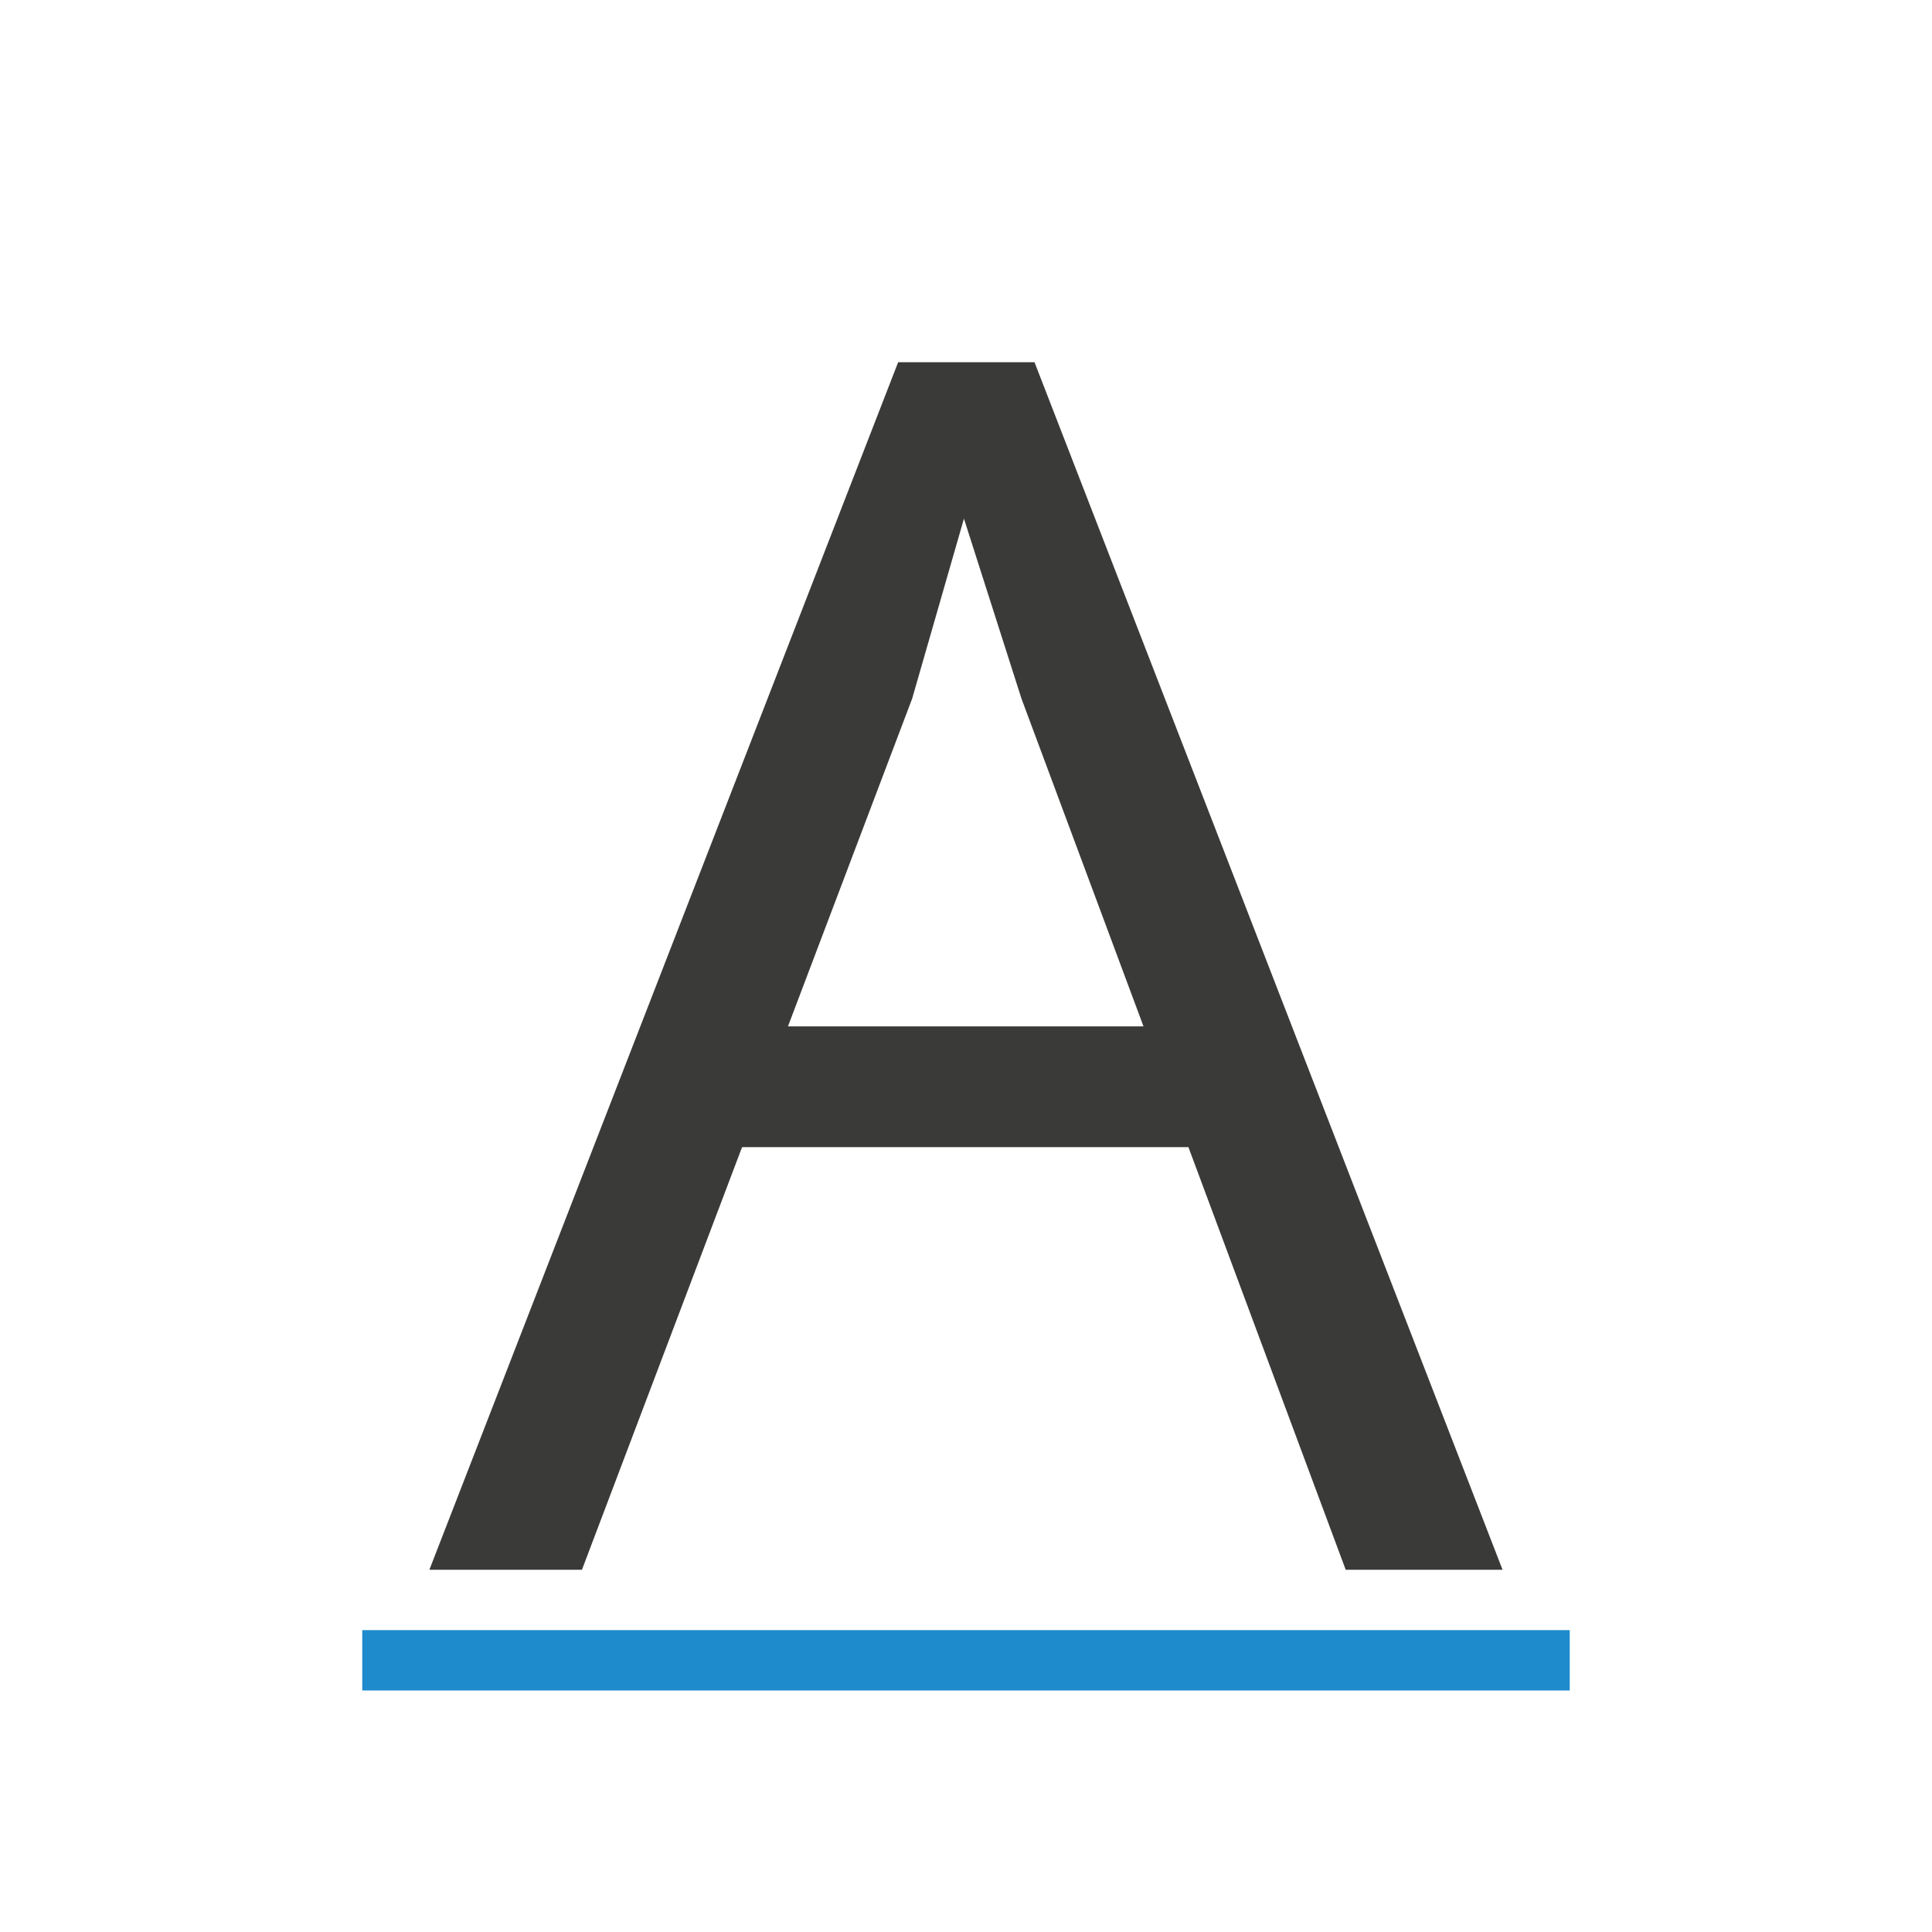 <svg viewBox="0 0 32 32" xmlns="http://www.w3.org/2000/svg"><path d="m6 27h20v1h-20z" fill="#1e8bcd" fill-opacity=".993" stroke-width="1.026"/><path d="m14.876 6-7.764 20h2.527l2.652-7h7.393l2.605 7h2.598l-7.752-20zm1.09 2.59.953 2.982 2.021 5.428h-5.889l2.057-5.428z" fill="#3a3a38" stroke-width="1.111"/></svg>